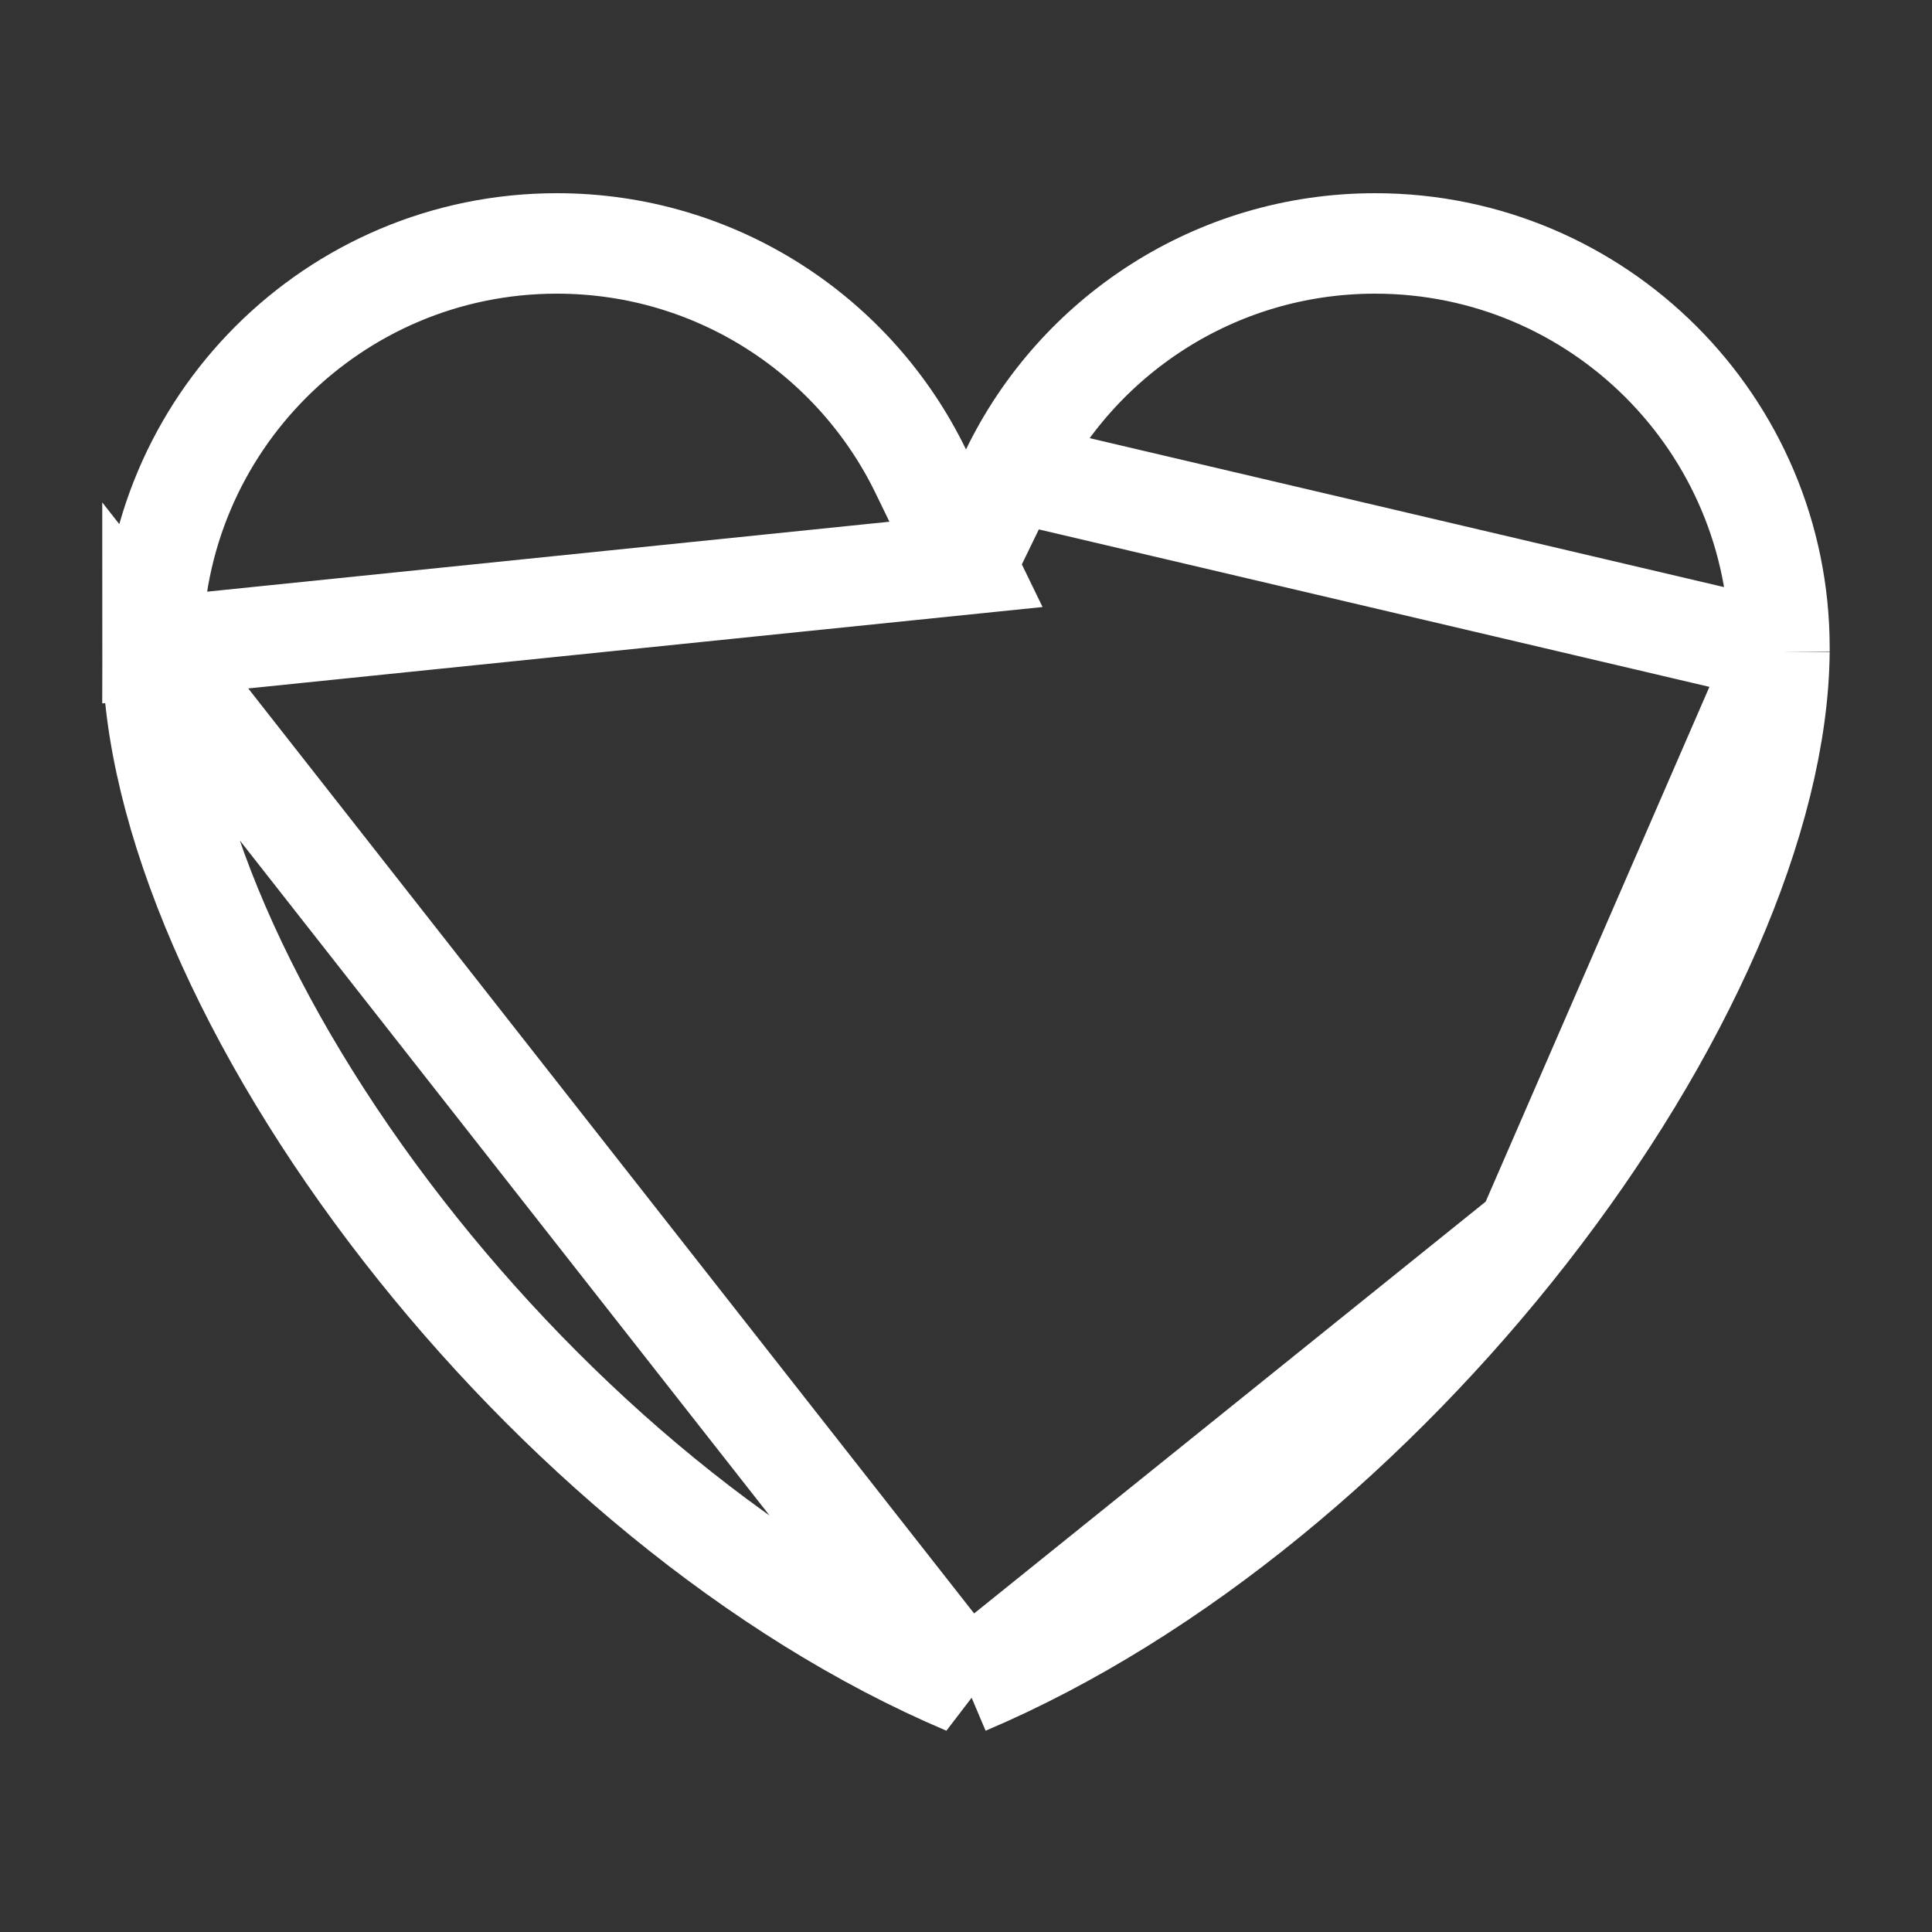 <svg width="25" height="25" viewBox="0 0 25 25" fill="none" xmlns="http://www.w3.org/2000/svg">
<rect x="0" y="0" width="25" height="25" fill="#333333" stroke="none"/>
<path d="M12.5 7.303L11.915 6.099C11.067 4.352 9.276 3.15 7.206 3.15C4.316 3.15 1.974 5.493 1.973 8.382L12.5 7.303ZM12.5 7.303L13.085 6.099M12.5 7.303L13.085 6.099M13.085 6.099C13.933 4.352 15.724 3.15 17.794 3.15C20.684 3.15 23.026 5.493 23.026 8.382L23.026 8.432L23.026 8.433M13.085 6.099L23.026 8.433M23.026 8.433C23.007 10.581 21.773 13.373 19.757 15.955M23.026 8.433L19.757 15.955M19.757 15.955C17.81 18.449 15.21 20.648 12.5 21.797M19.757 15.955L12.5 21.797M12.5 21.797C9.778 20.643 7.169 18.431 5.219 15.924C3.2 13.329 1.973 10.528 1.973 8.382L12.5 21.797Z" stroke="white" stroke-width="1.3"/>
</svg>

